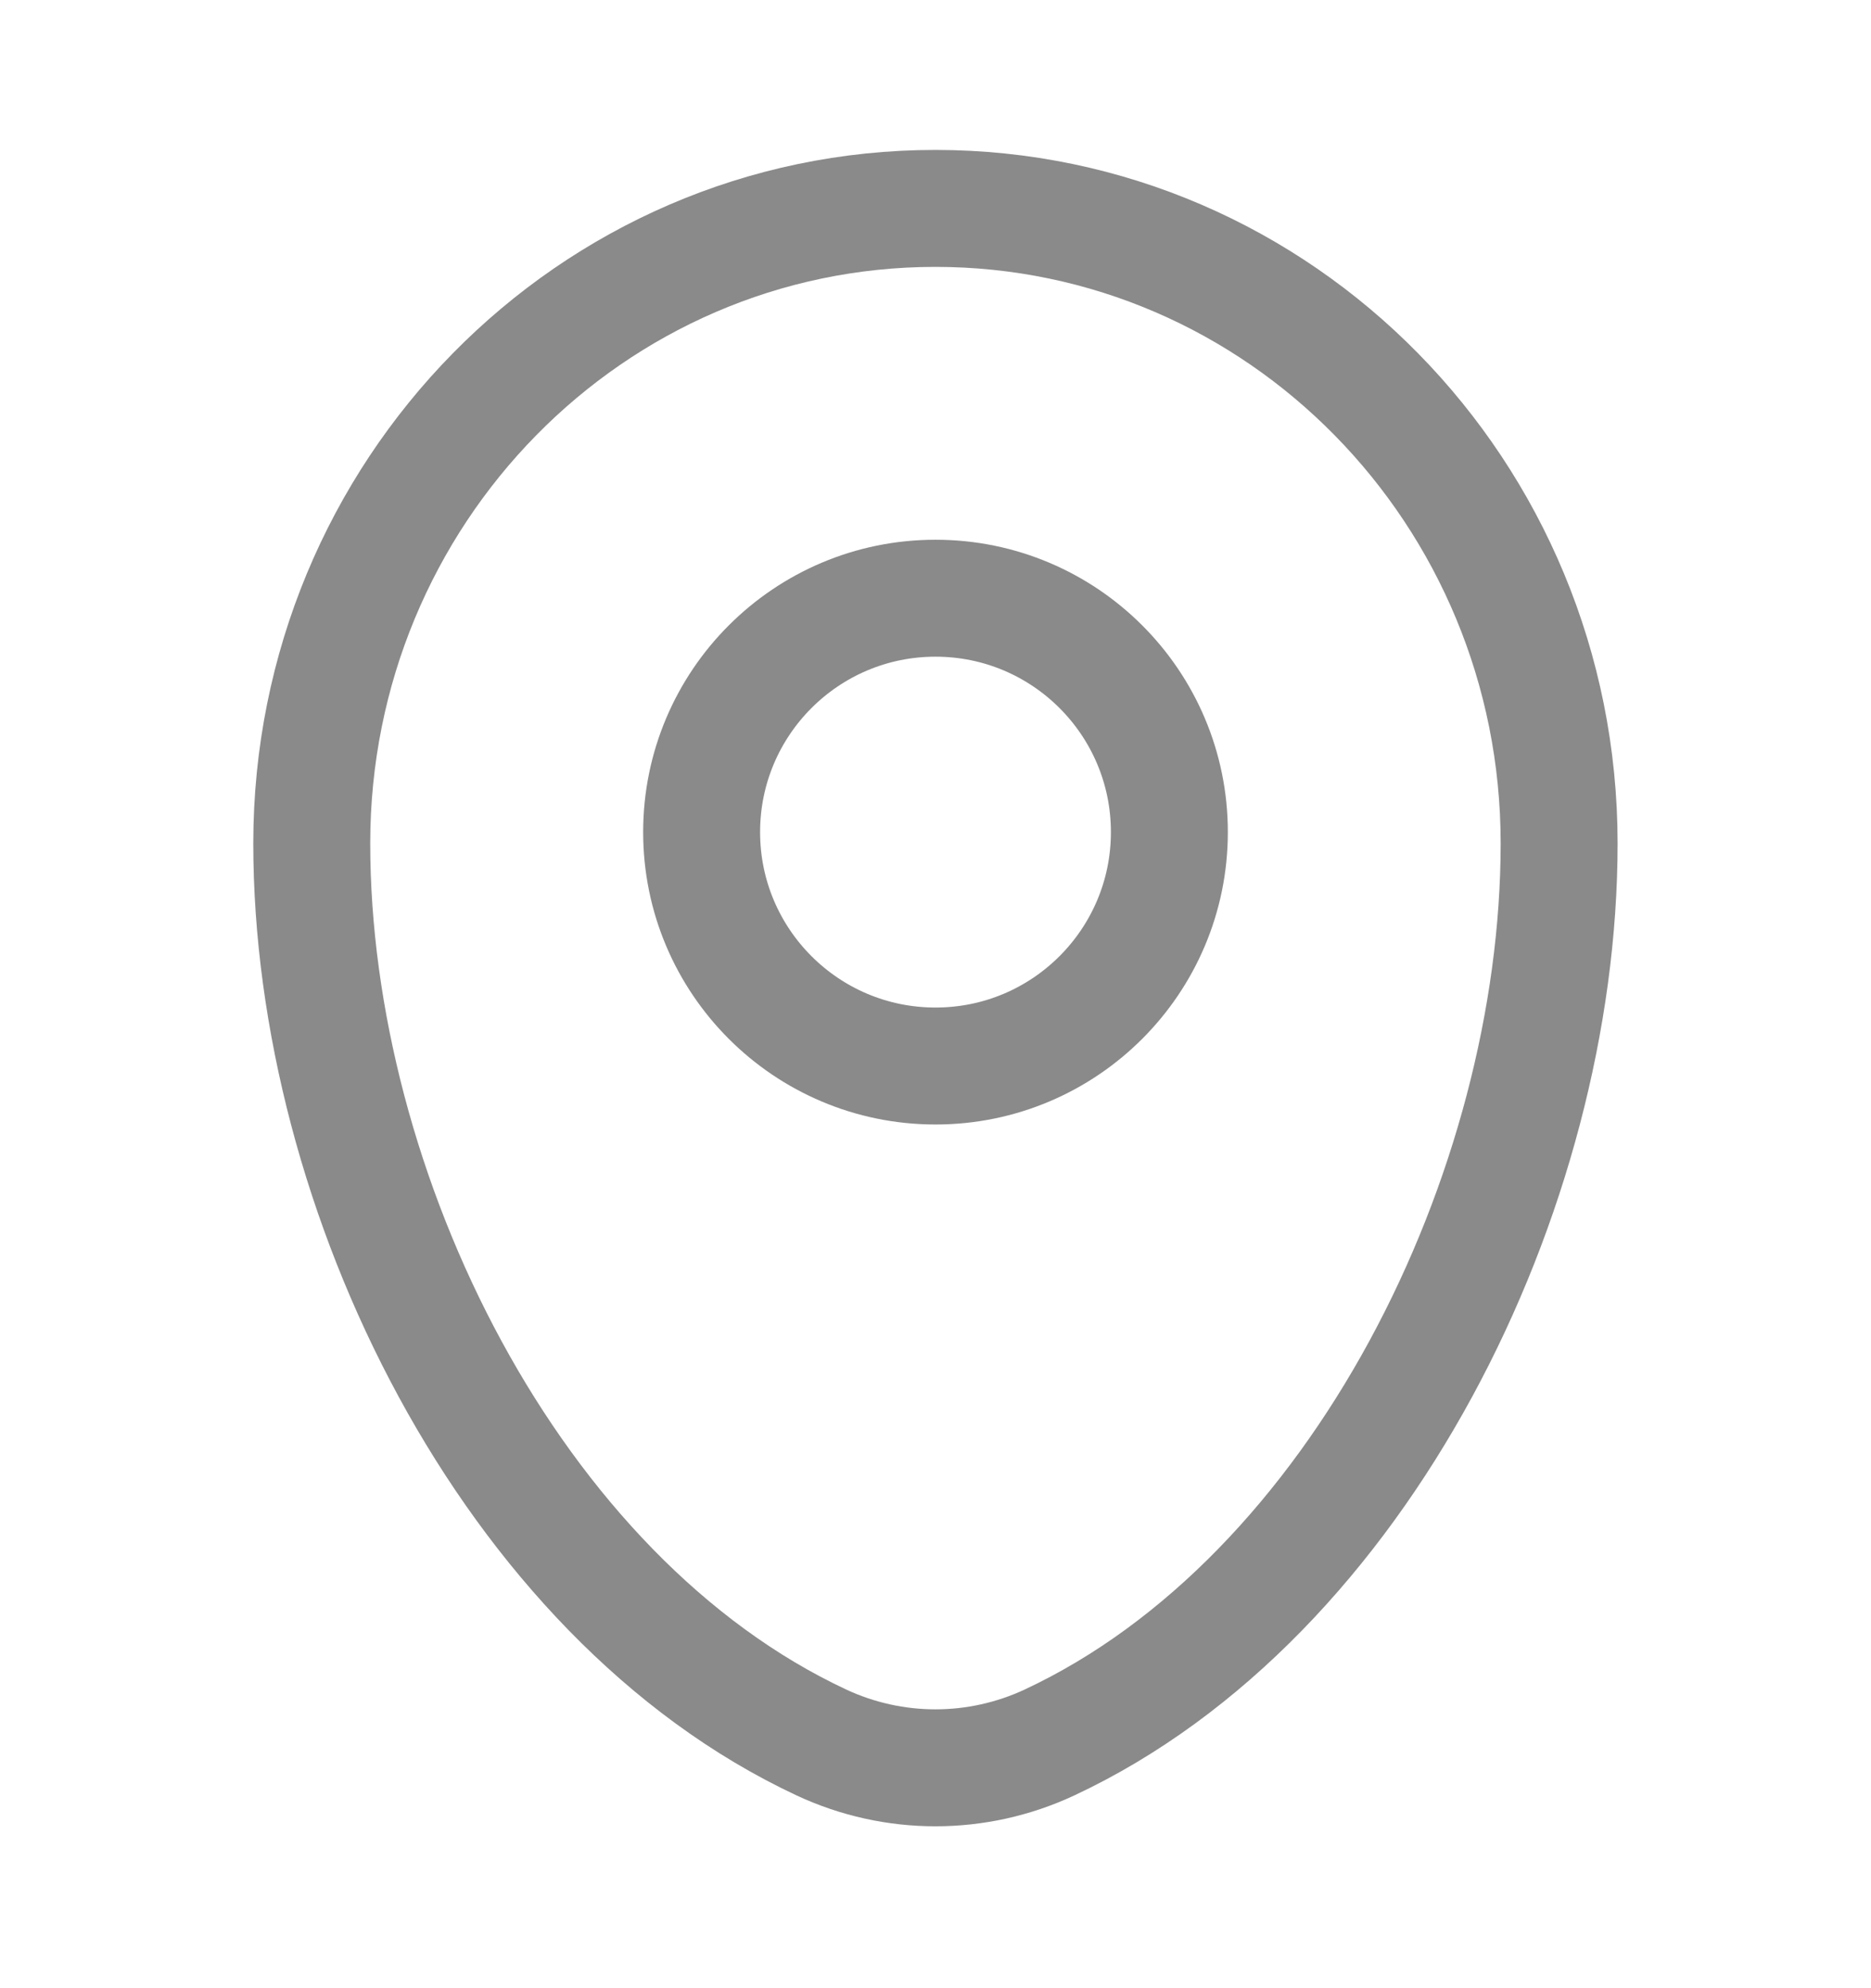<svg width="16" height="17" viewBox="0 0 16 17" fill="none" xmlns="http://www.w3.org/2000/svg">
<path d="M2.666 7.211C2.666 4.213 5.054 1.782 7.999 1.782C10.945 1.782 13.333 4.213 13.333 7.211C13.333 10.186 11.63 13.657 8.975 14.899C8.356 15.188 7.643 15.188 7.024 14.899C4.368 13.657 2.666 10.186 2.666 7.211Z" stroke="#8A8A8A" strokeWidth="1.2"/>
<ellipse cx="8" cy="7.115" rx="2" ry="2" stroke="#8A8A8A" strokeWidth="1.2"/>
</svg>
